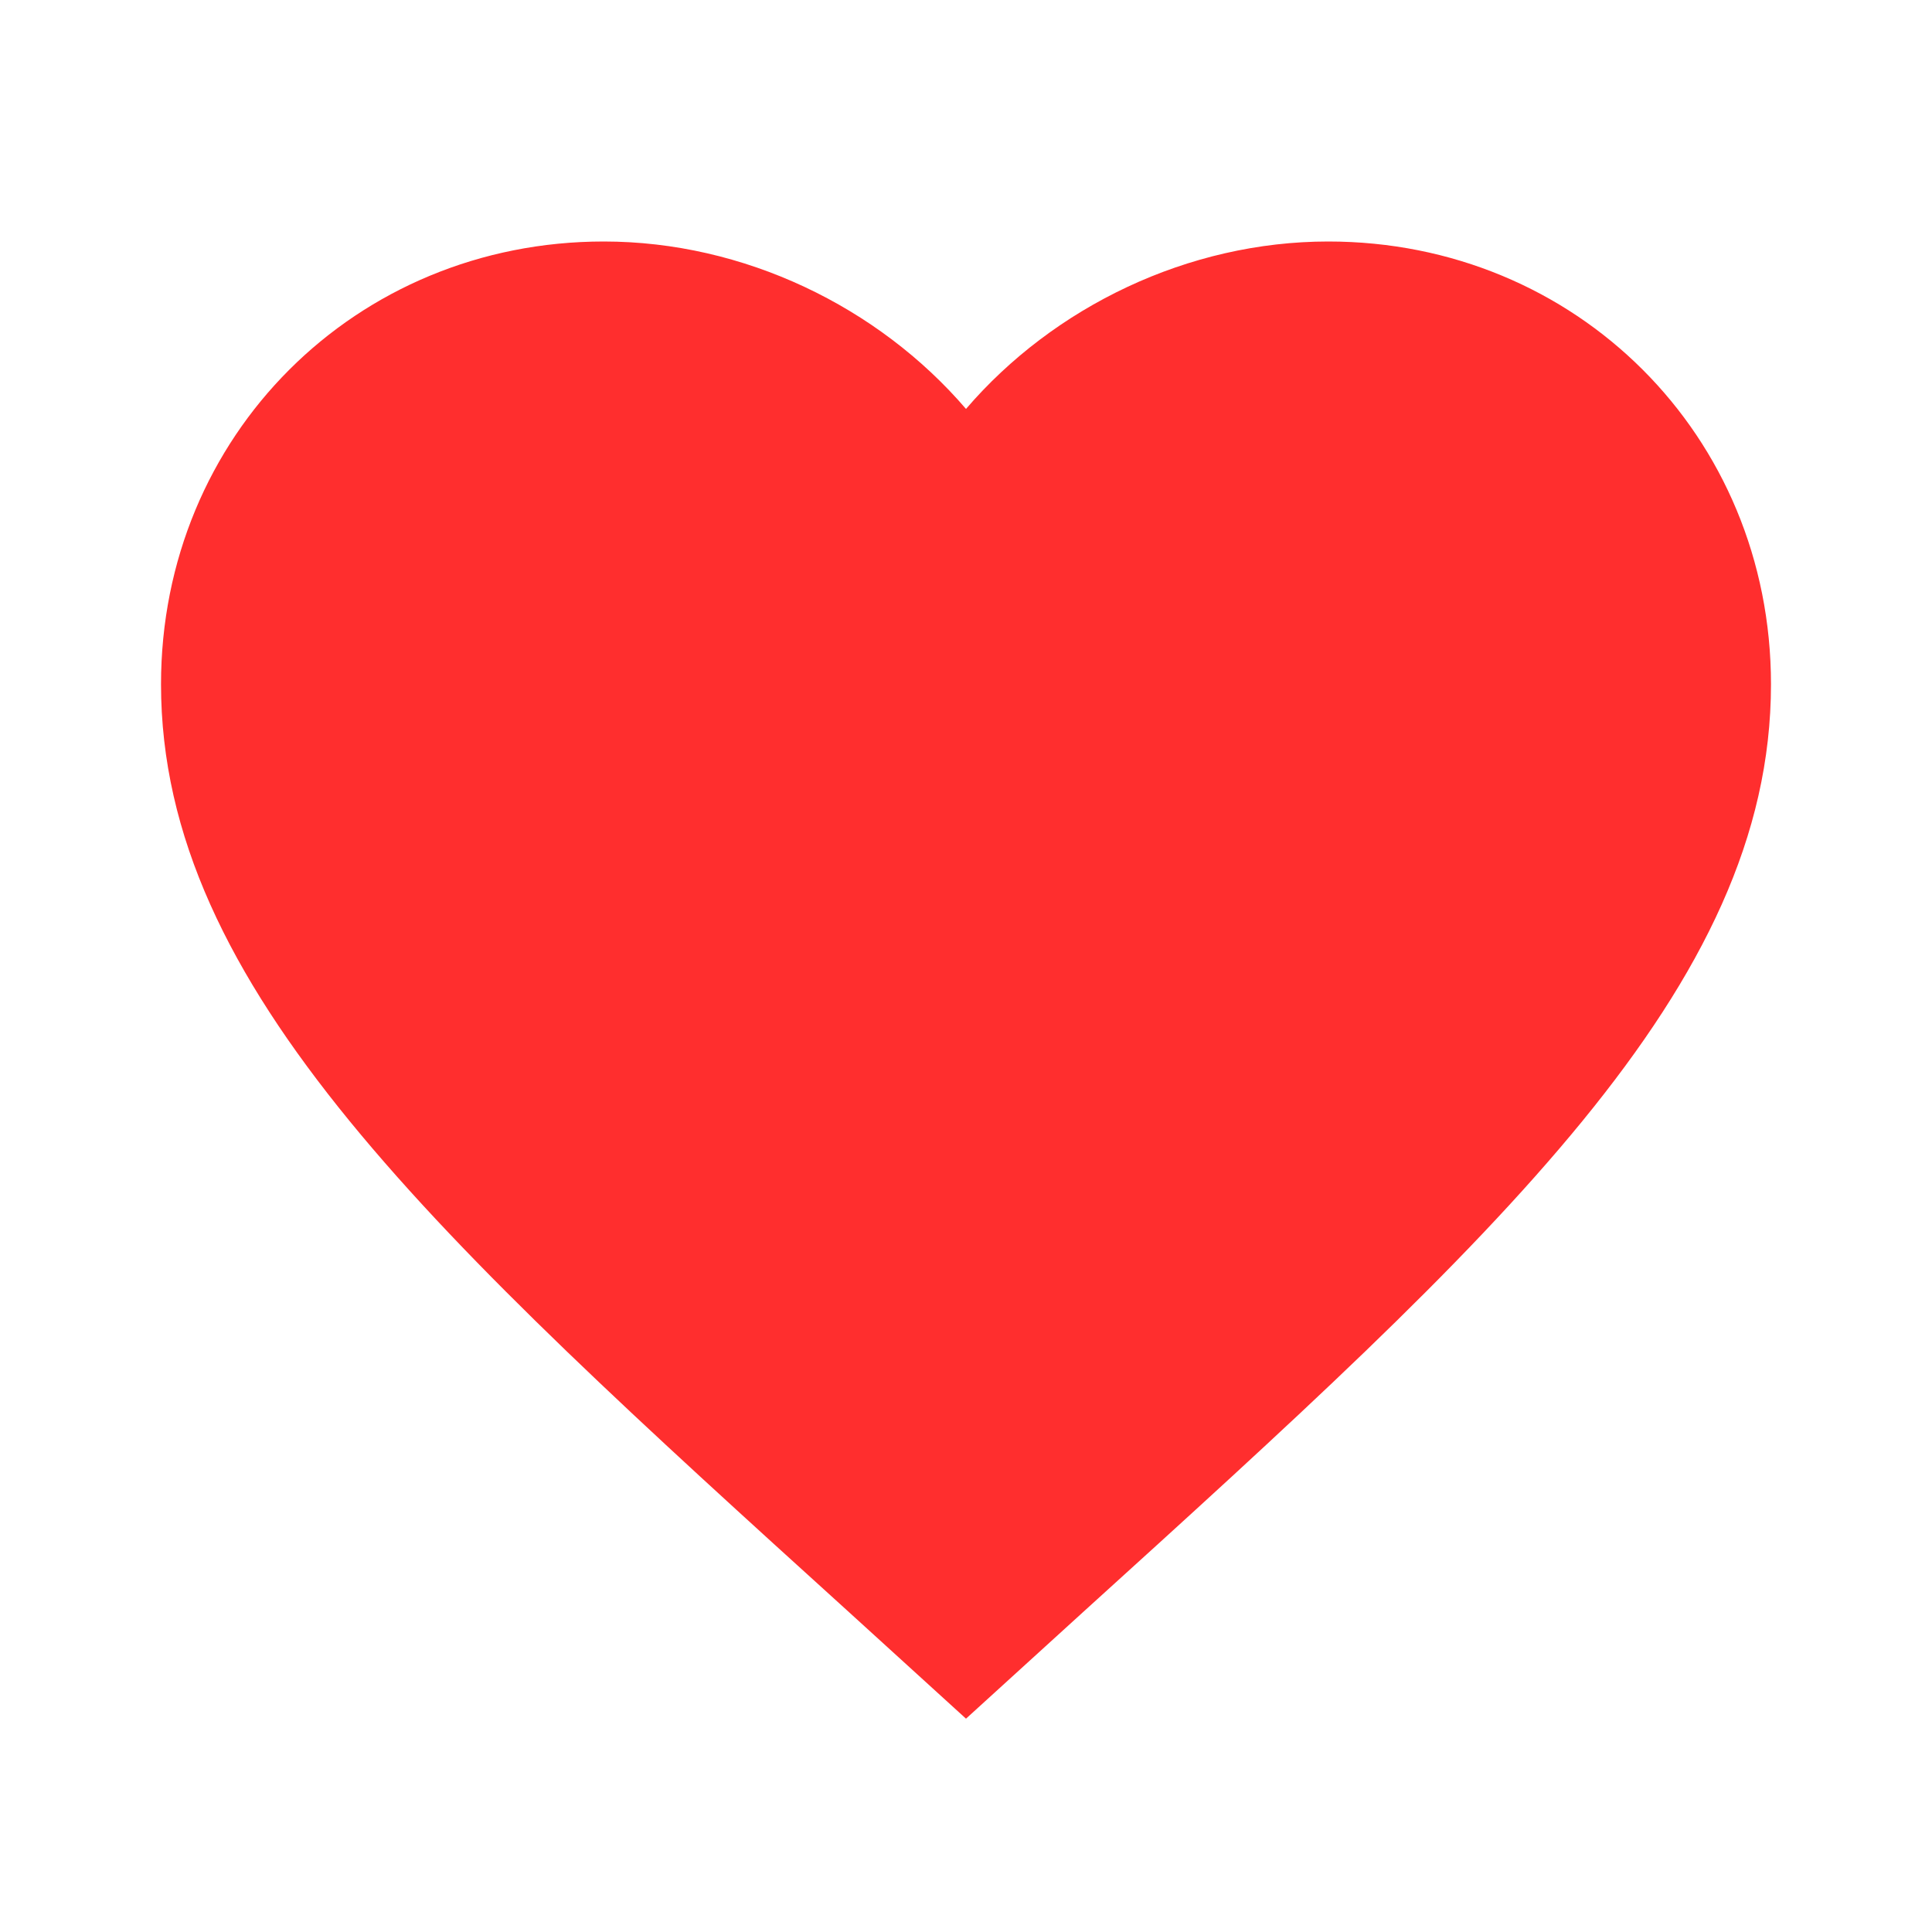<svg width="38" height="38" viewBox="0 0 38 38" fill="none" xmlns="http://www.w3.org/2000/svg">
<path d="M19 33.804L16.704 31.714C8.55 24.32 3.167 19.427 3.167 13.458C3.167 8.566 6.998 4.75 11.875 4.75C14.63 4.75 17.274 6.032 19 8.043C20.726 6.032 23.37 4.75 26.125 4.75C31.002 4.75 34.833 8.566 34.833 13.458C34.833 19.427 29.45 24.32 21.296 31.714L19 33.804Z" fill="#FF2E2E"/>
</svg>
